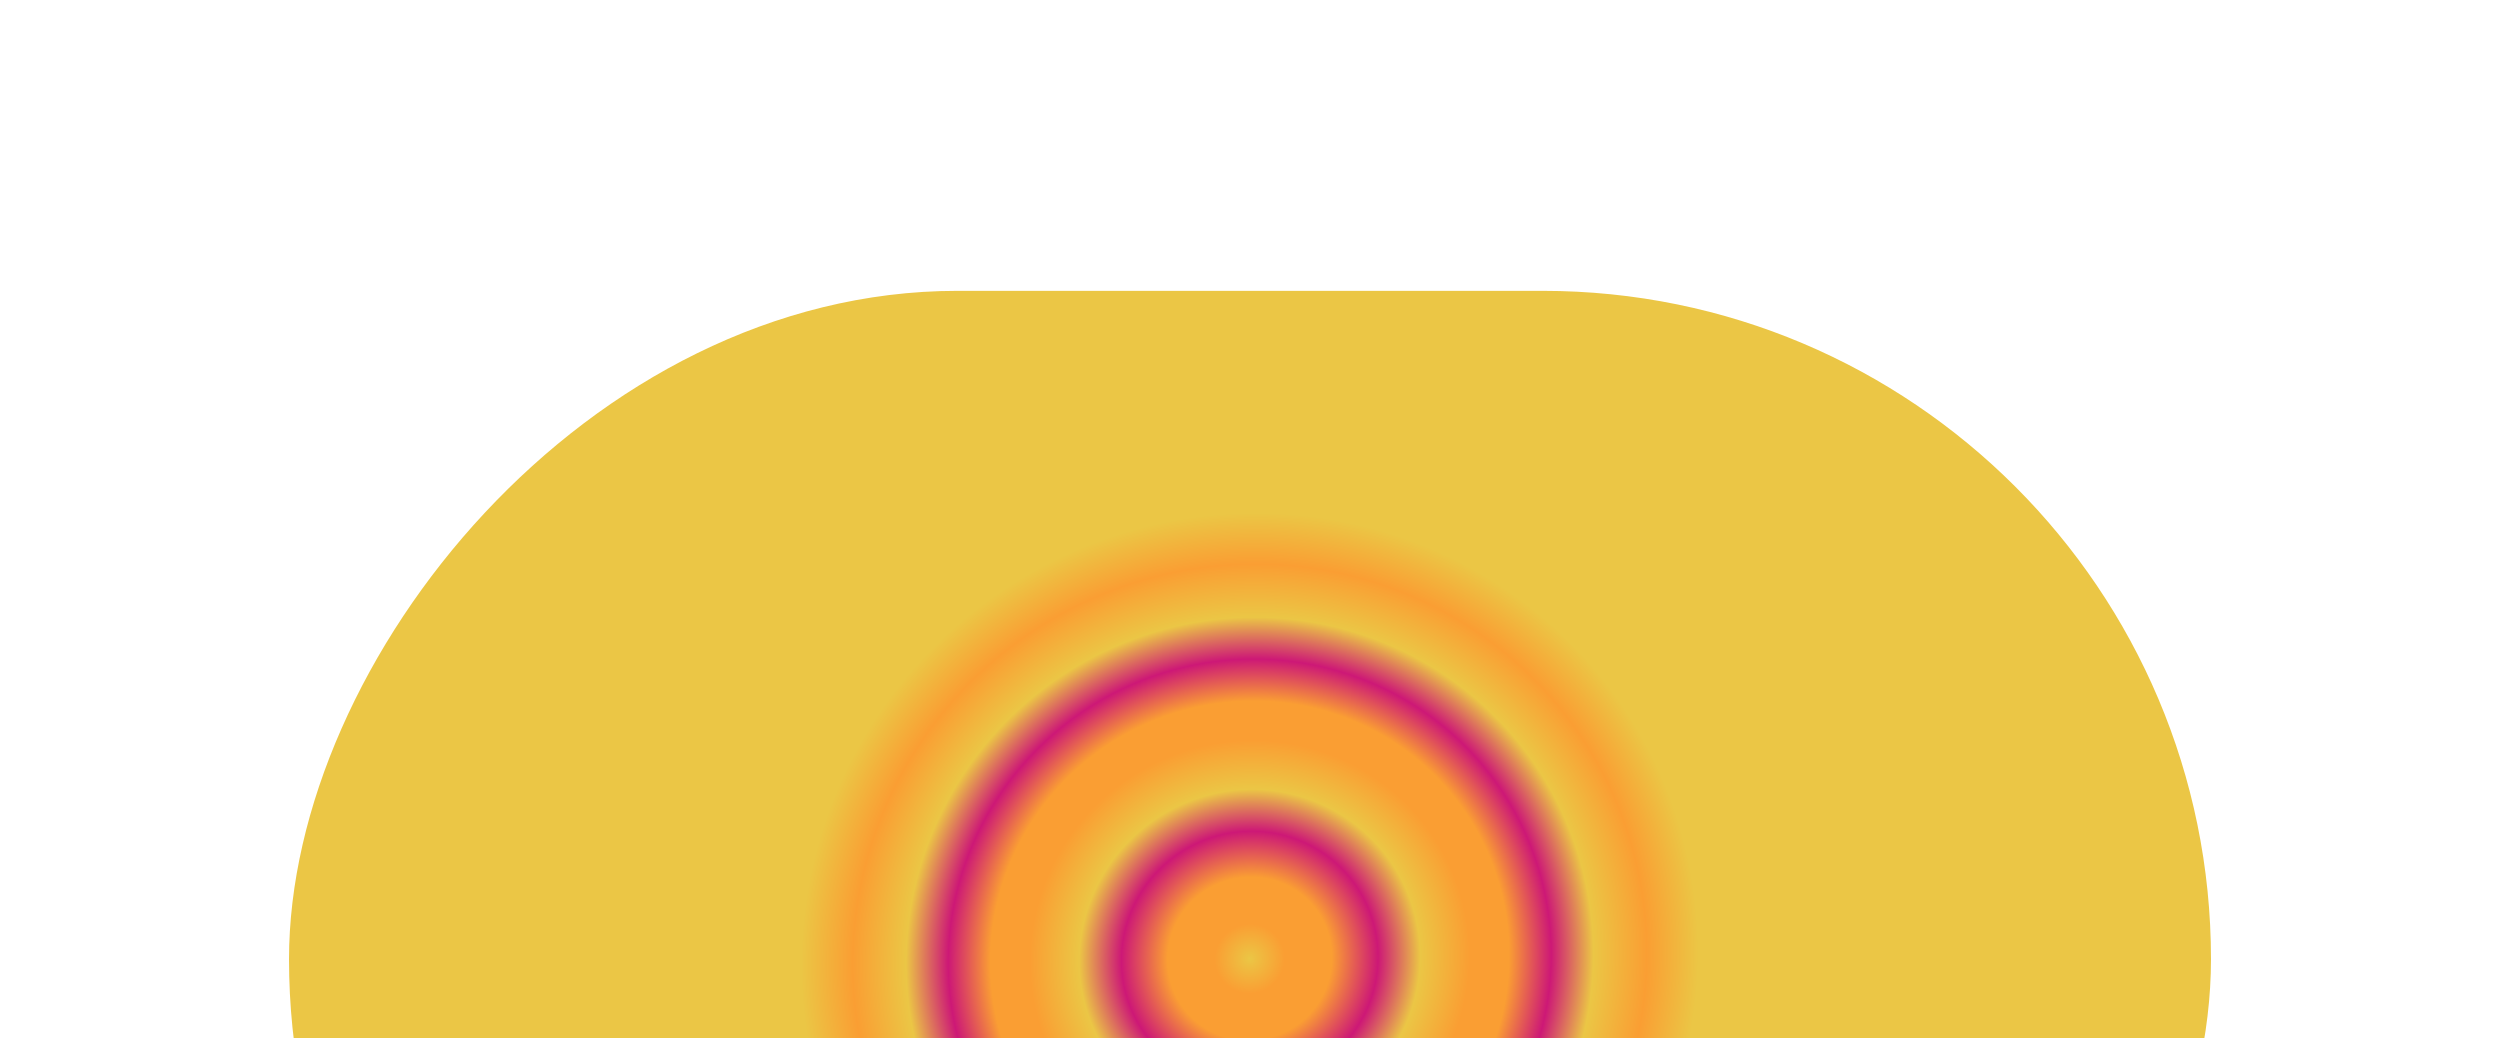 <svg width="1038" height="431" viewBox="0 0 1038 431" fill="none" xmlns="http://www.w3.org/2000/svg">
<g filter="url(#filter0_f_661_1633)">
<rect width="798" height="555" rx="277.5" transform="matrix(1 0 0 -1 120 675.758)" fill="url(#paint0_angular_661_1633)"/>
</g>
<defs>
<filter id="filter0_f_661_1633" x="0" y="0.758" width="1038" height="795" filterUnits="userSpaceOnUse" color-interpolation-filters="sRGB">
<feFlood flood-opacity="0" result="BackgroundImageFix"/>
<feBlend mode="normal" in="SourceGraphic" in2="BackgroundImageFix" result="shape"/>
<feGaussianBlur stdDeviation="60" result="effect1_foregroundBlur_661_1633"/>
</filter>
<radialGradient id="paint0_angular_661_1633" cx="0" cy="0" r="1" gradientUnits="userSpaceOnUse" gradientTransform="translate(399 277.5) rotate(40.205) scale(186.931 184.319)">
<stop stop-color="#EBC645"/>
<stop offset="0.078" stop-color="#FA9E33"/>
<stop offset="0.183" stop-color="#FA9E33"/>
<stop offset="0.286" stop-color="#CD1876"/>
<stop offset="0.38" stop-color="#EBC645"/>
<stop offset="0.49" stop-color="#FA9E33"/>
<stop offset="0.578" stop-color="#FA9E33"/>
<stop offset="0.672" stop-color="#CD1876"/>
<stop offset="0.766" stop-color="#EBC645"/>
<stop offset="0.885" stop-color="#FA9E33"/>
<stop offset="1" stop-color="#EBC645"/>
</radialGradient>
</defs>
</svg>
